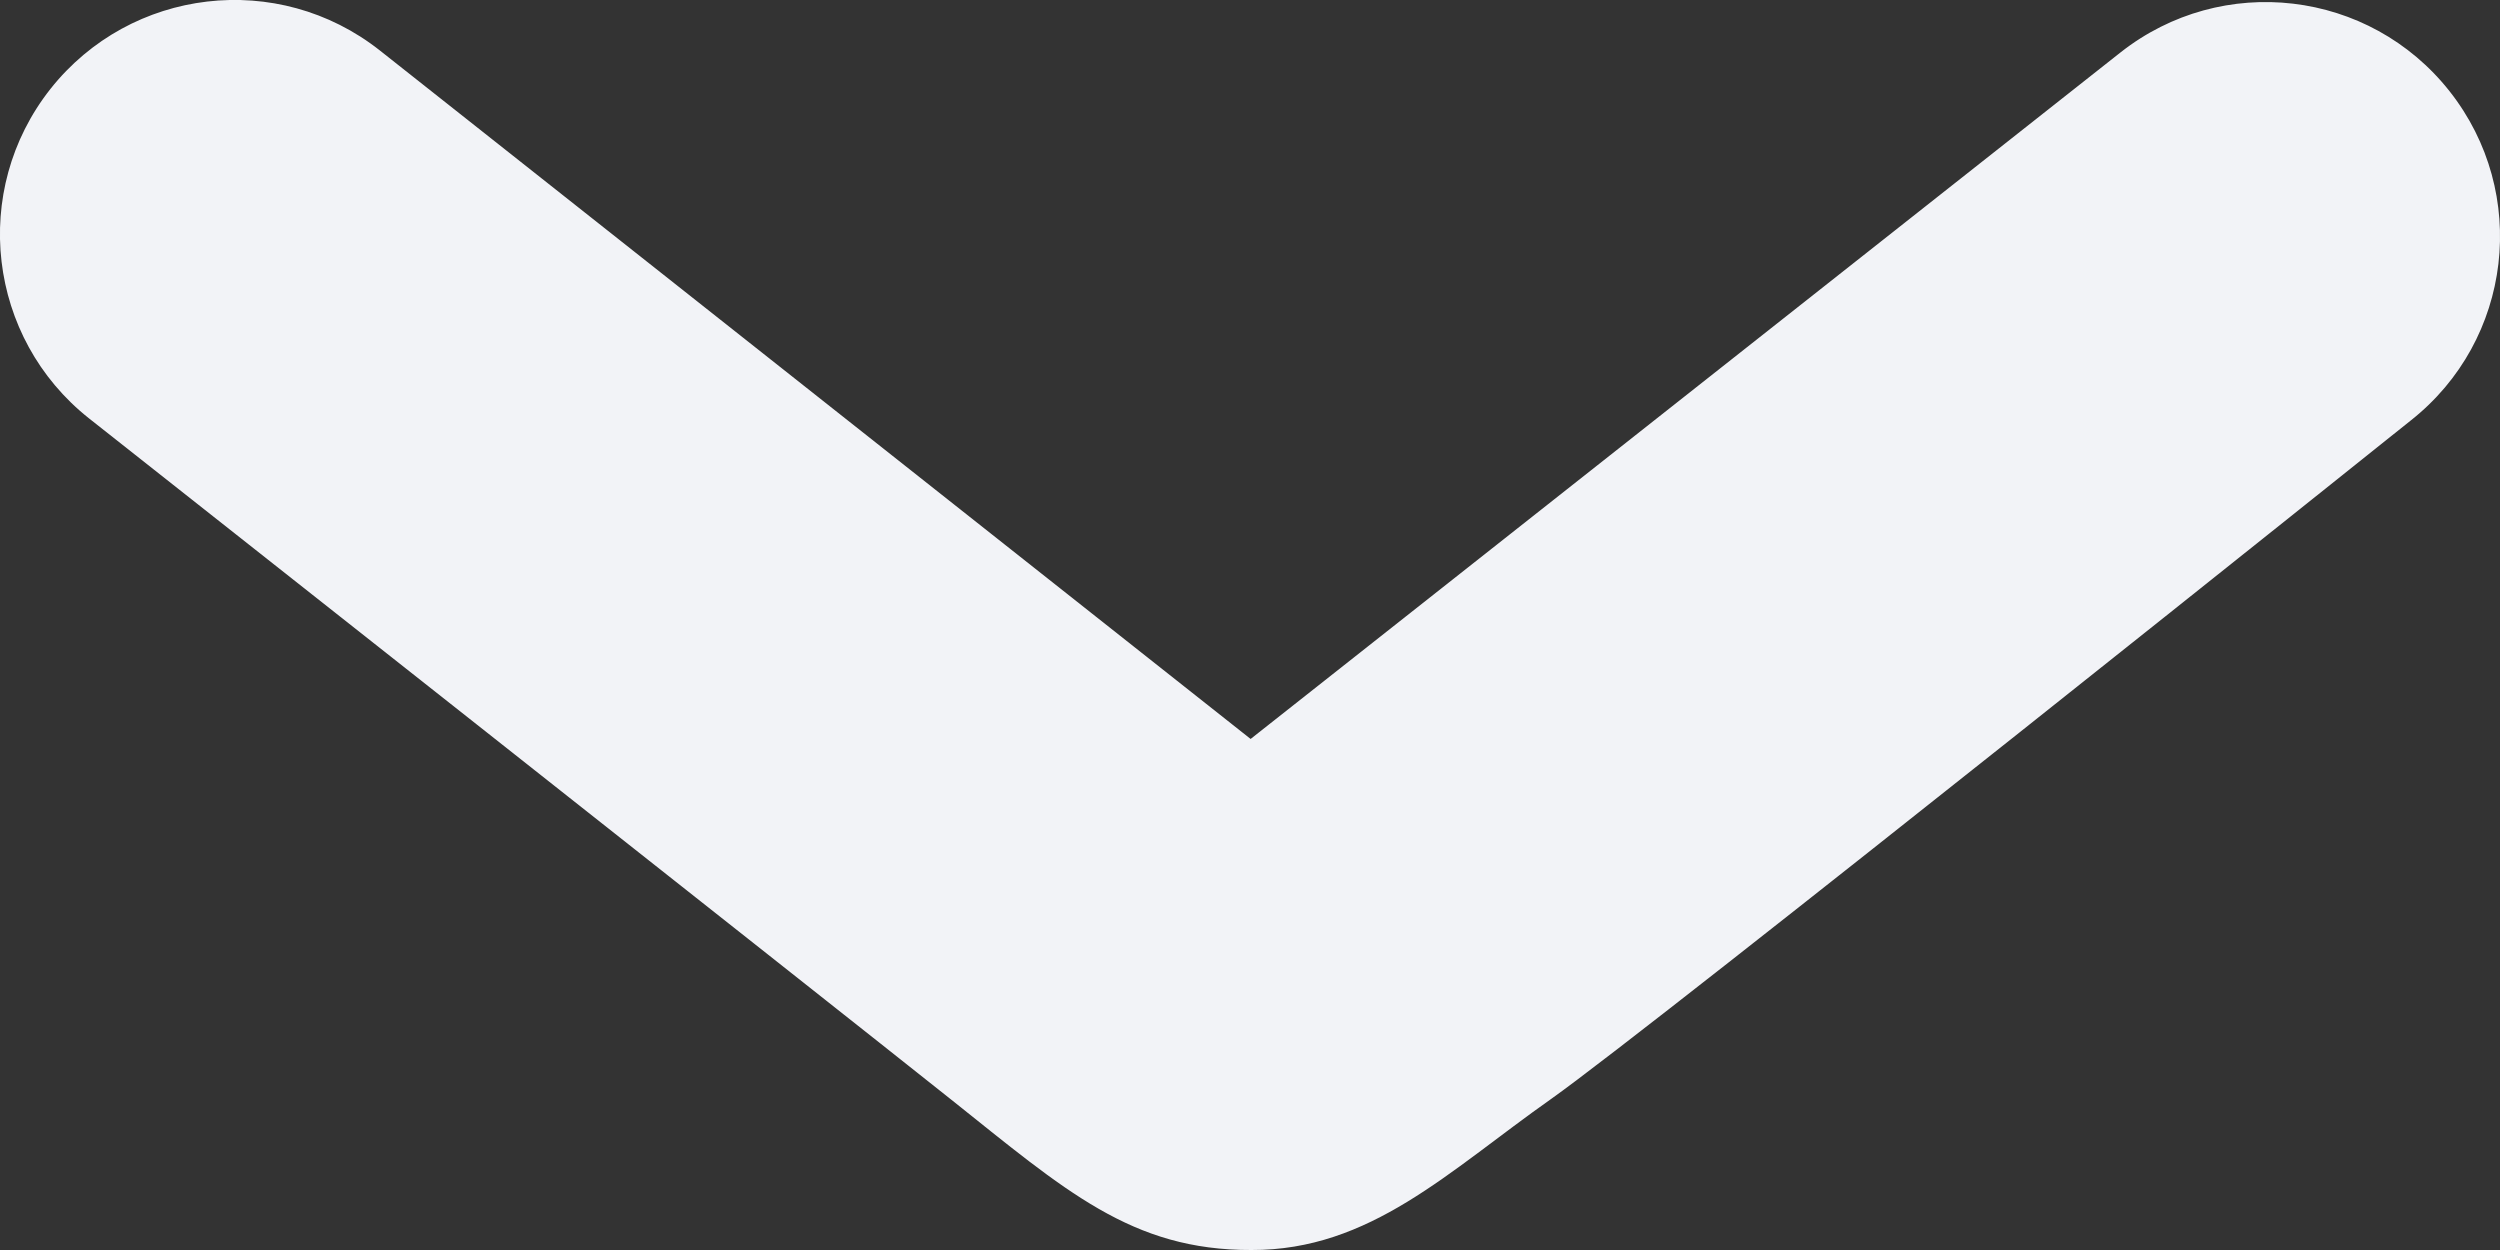 <svg width="12" height="6" viewBox="0 0 12 6" fill="none" xmlns="http://www.w3.org/2000/svg">
<rect x="0" y="0" width="12" height="6" fill="#333333" stroke="none"/>
<path d="M0.427 2.008C-0.06 1.622 -0.143 0.915 0.242 0.427C0.628 -0.06 1.335 -0.143 1.823 0.242L6.003 3.547L10.178 0.252C10.666 -0.133 11.373 -0.05 11.758 0.438C12.143 0.926 12.06 1.633 11.572 2.018C11.572 2.018 7.934 4.93 7.444 5.276C6.953 5.622 6.577 6.002 6.007 6C5.43 6.002 5.113 5.714 4.563 5.276C4.012 4.837 0.427 2.008 0.427 2.008Z" fill="#F2F3F7"/>
</svg>
